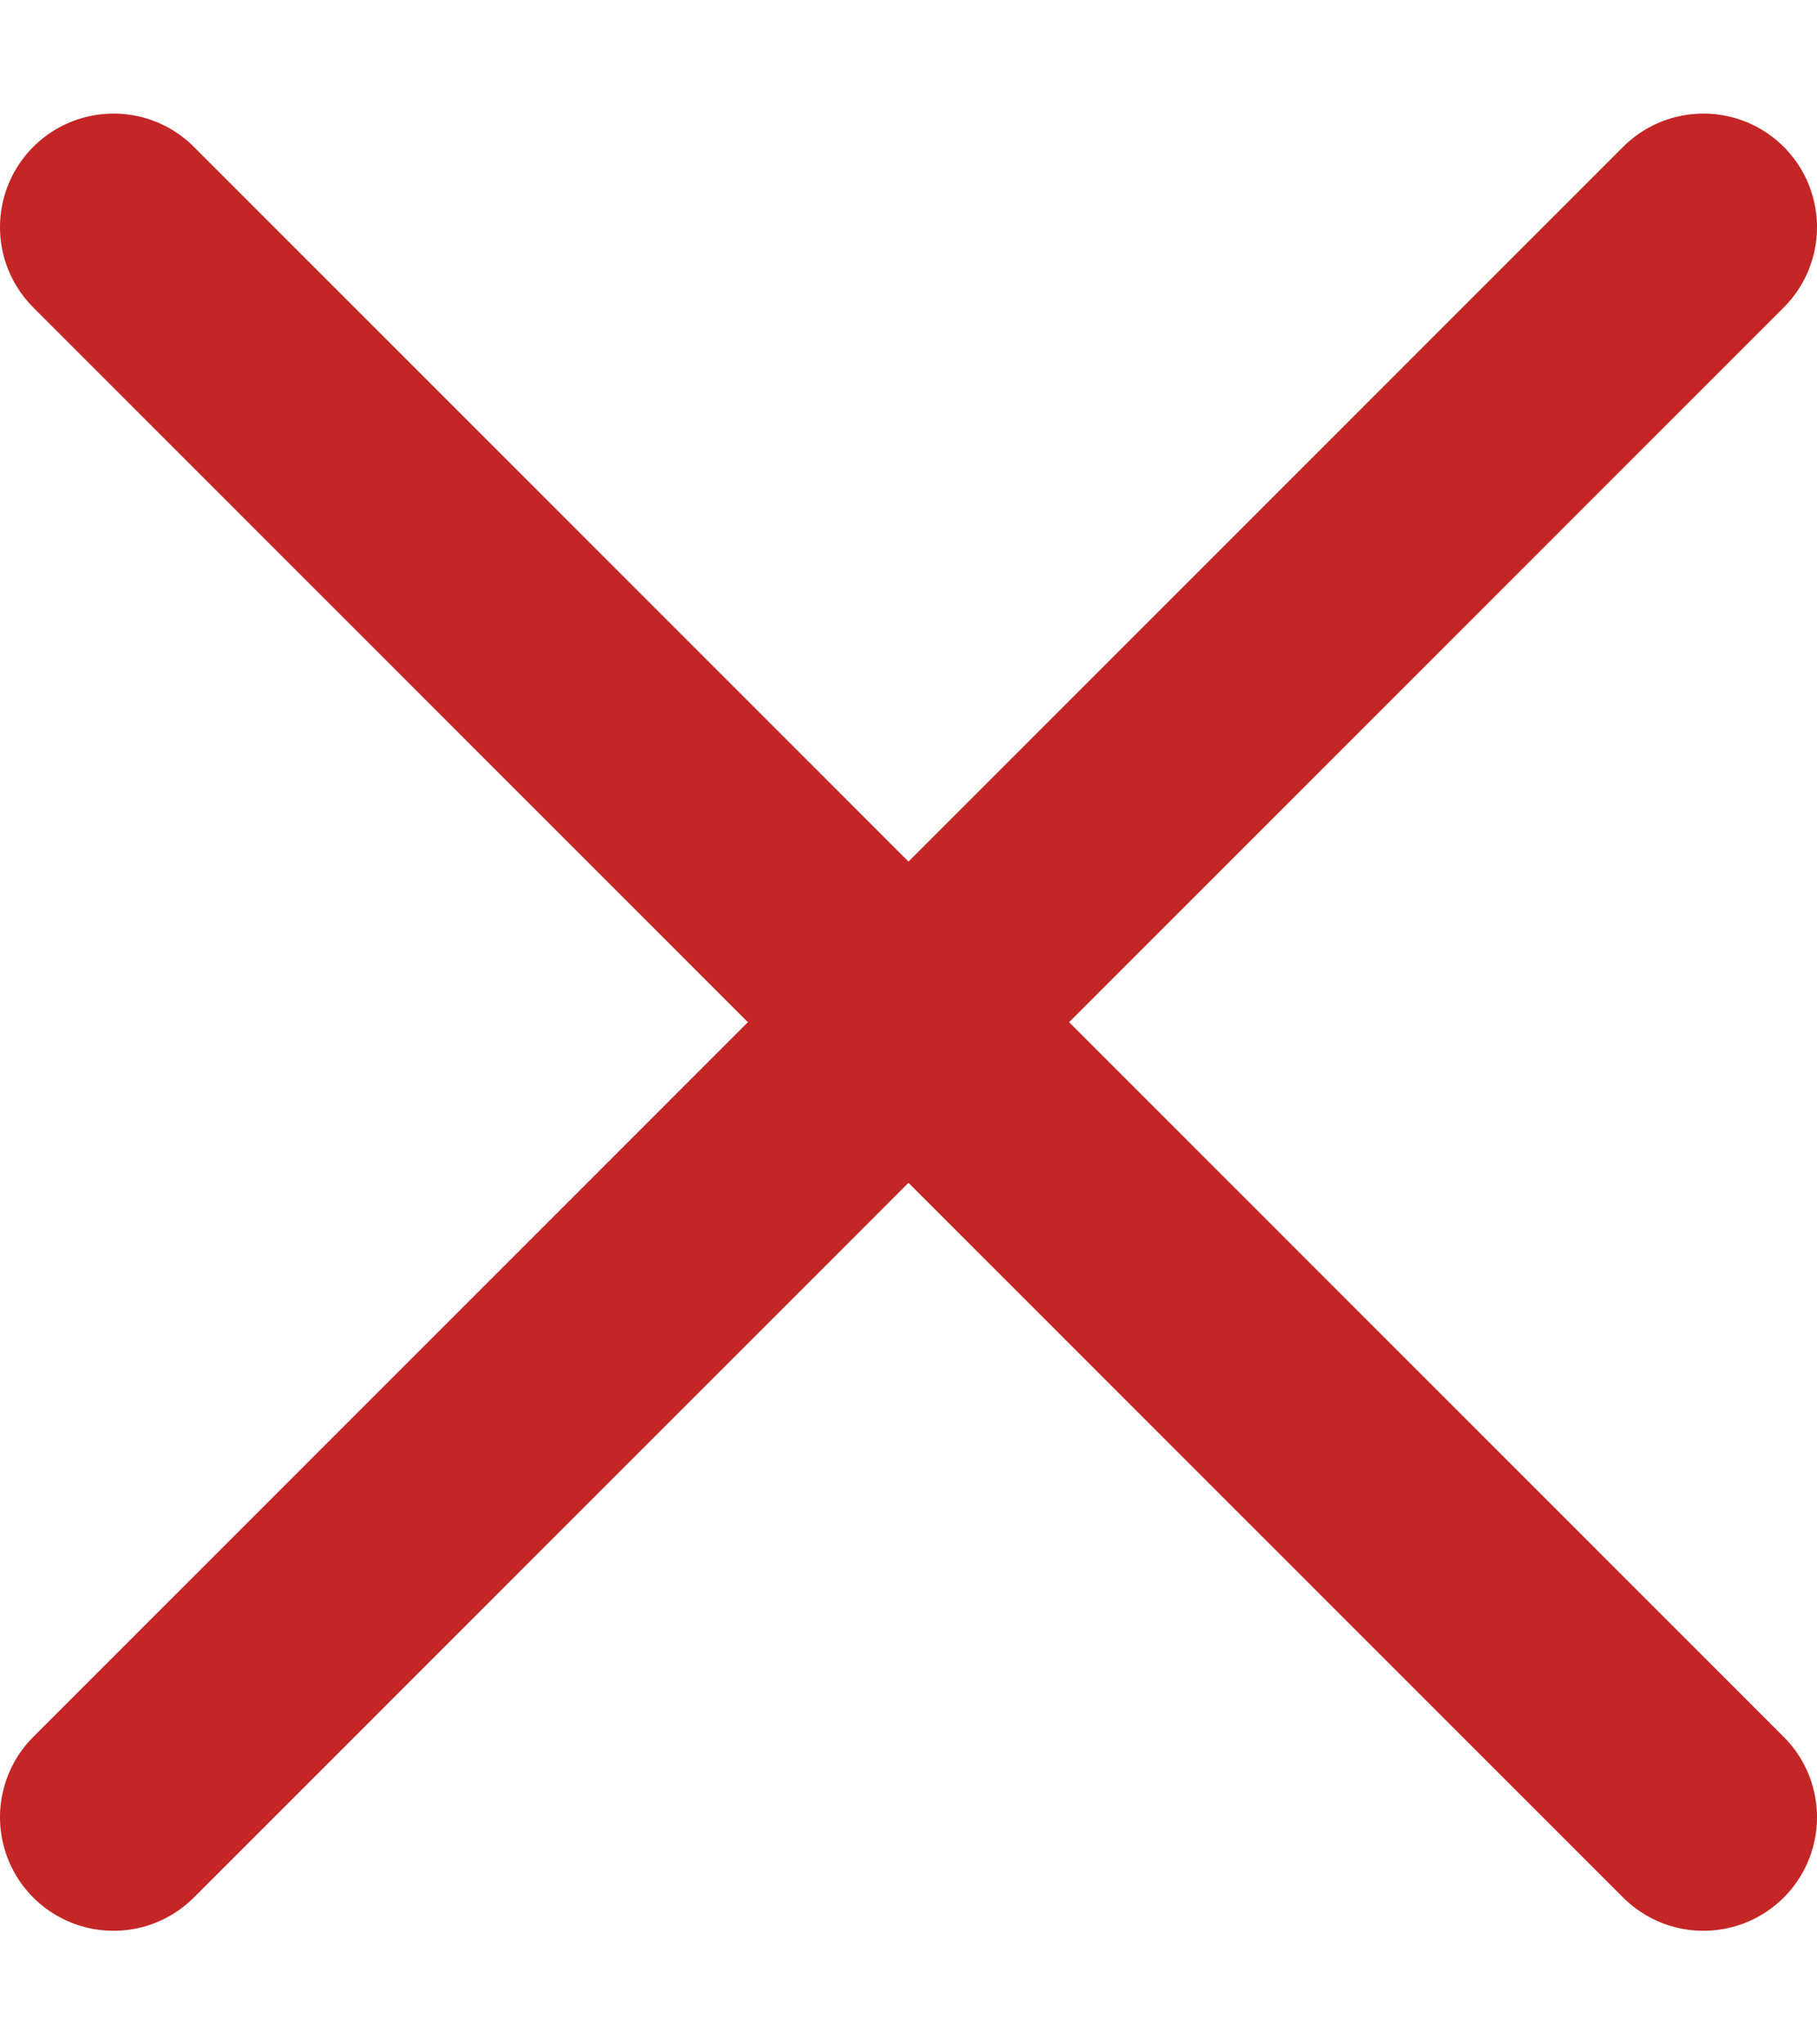 <svg width="16" height="18" viewBox="0 0 16 18" fill="none" xmlns="http://www.w3.org/2000/svg">
<path d="M1 2L15 16" stroke="#C42525" stroke-width="2" stroke-linecap="round"/>
<path d="M15 2L1 16" stroke="#C42525" stroke-width="2" stroke-linecap="round"/>
</svg>
